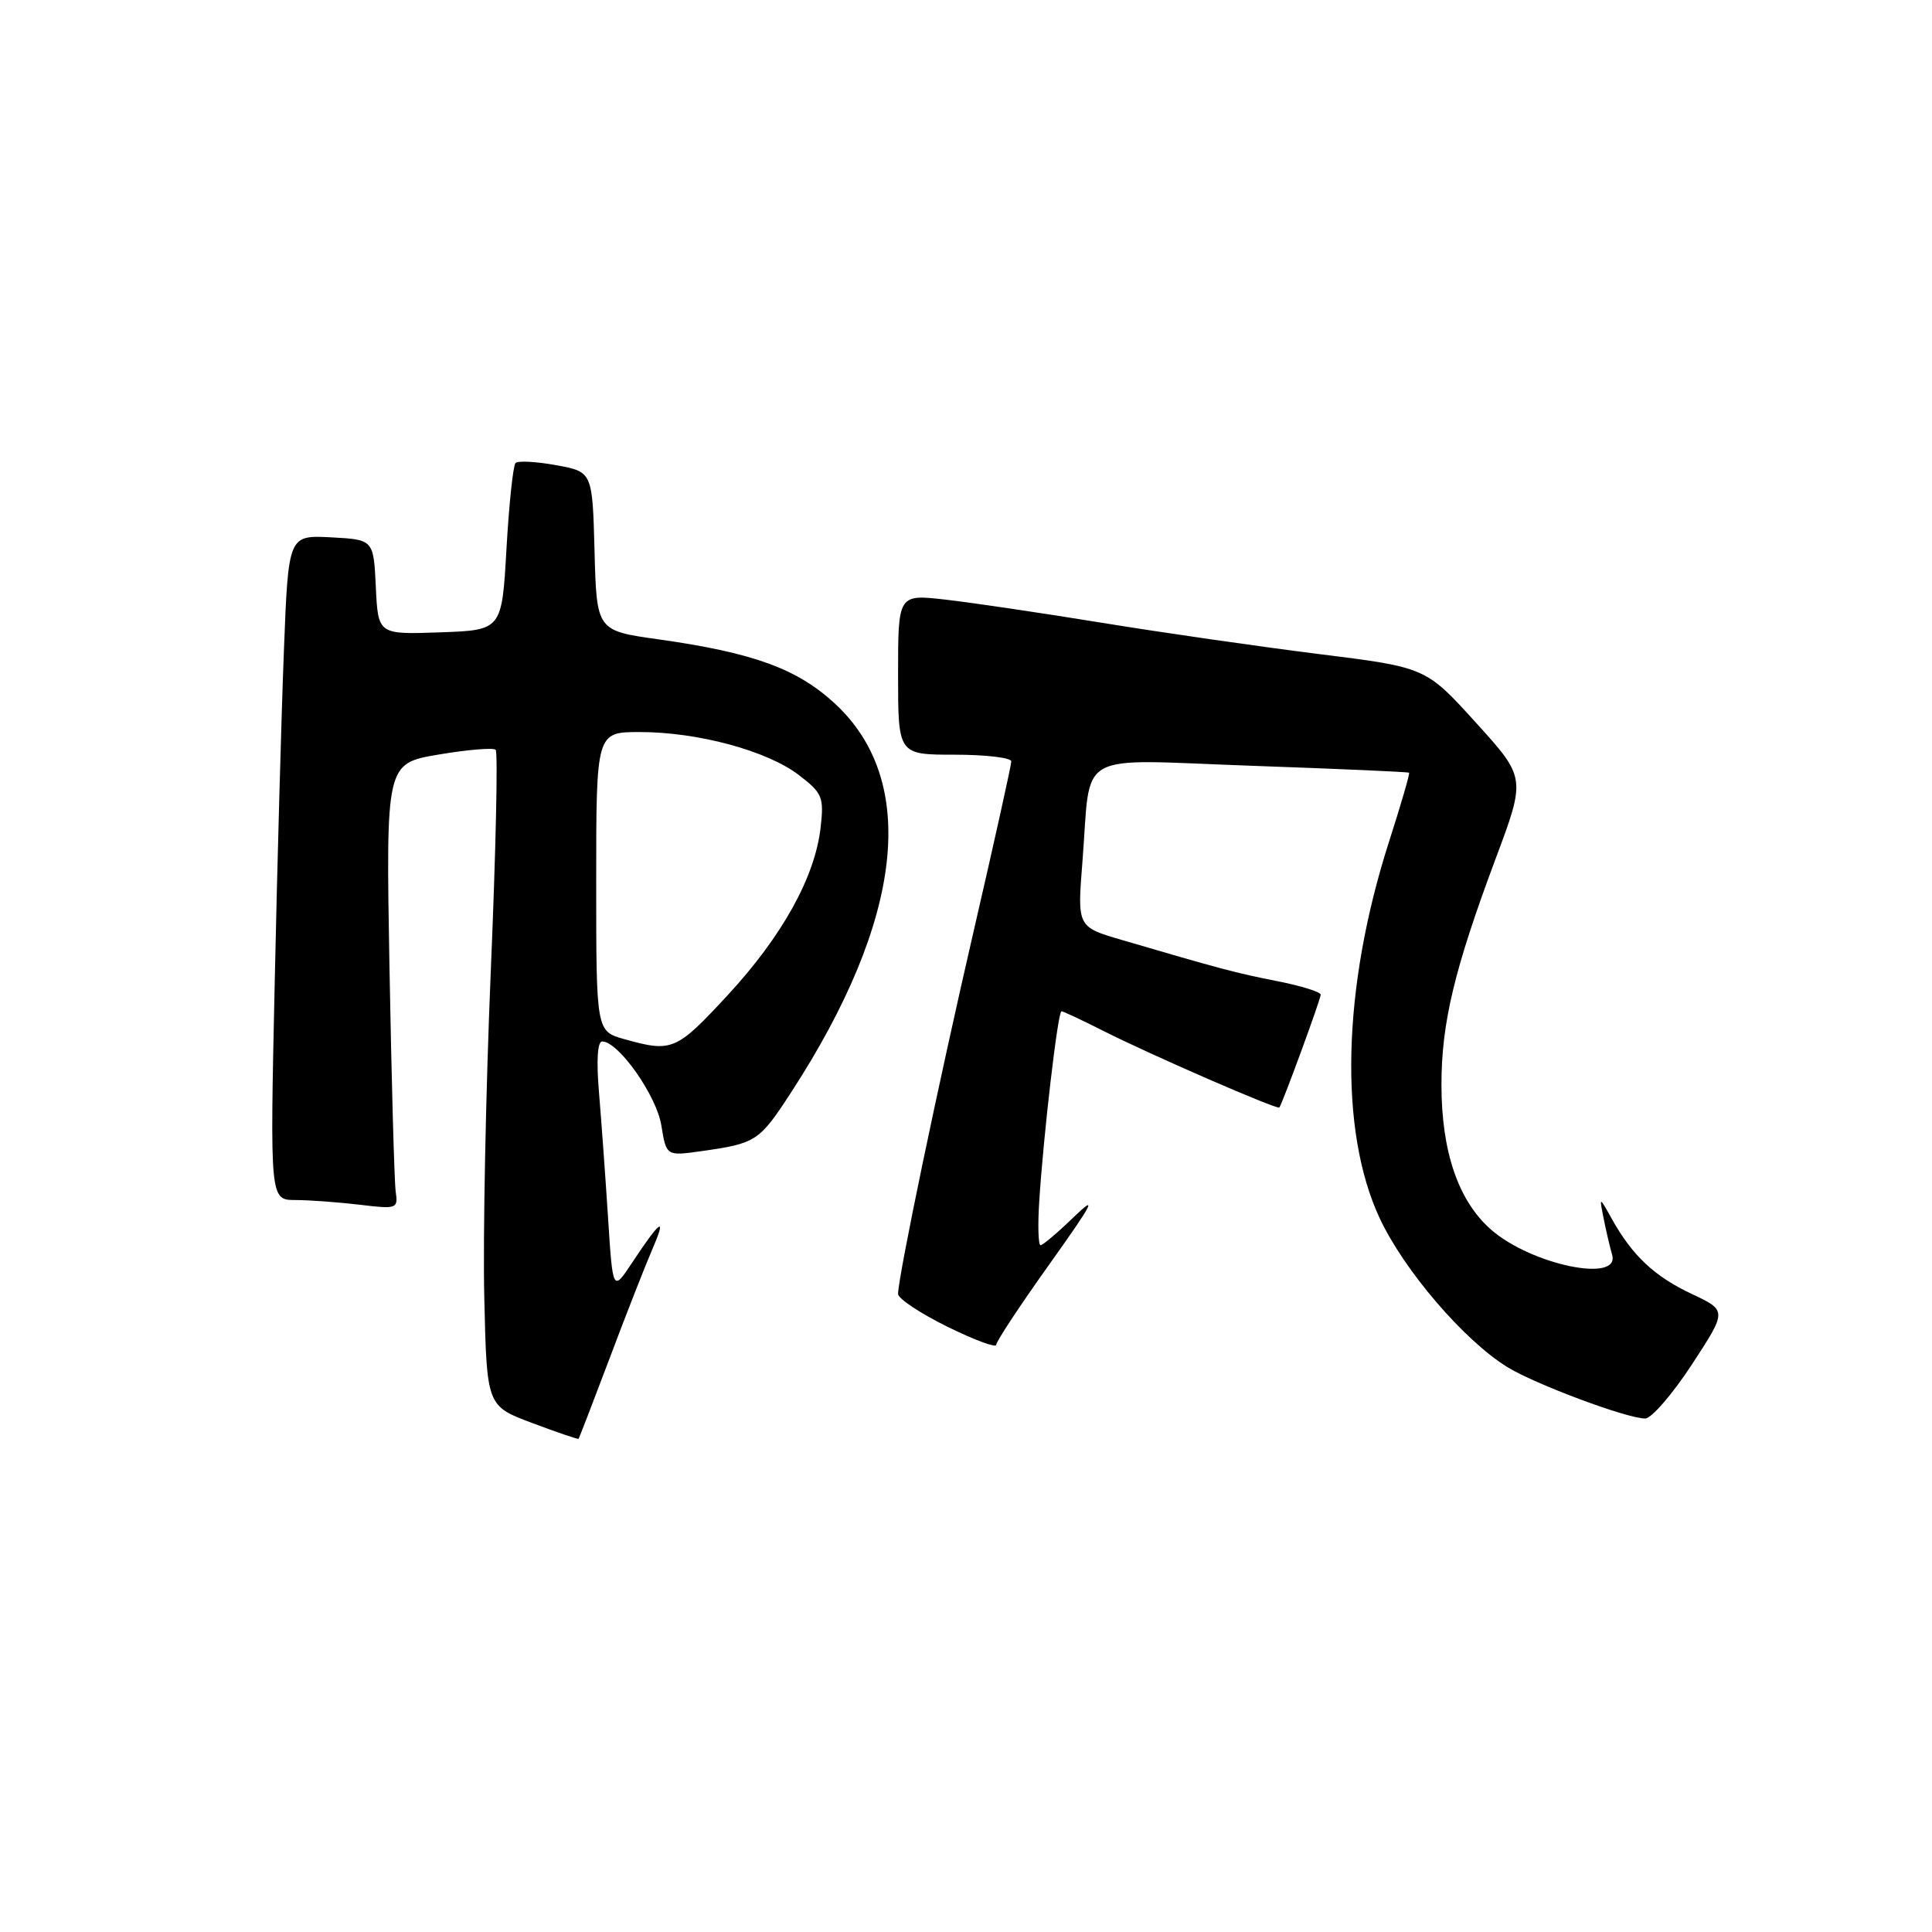 <?xml version="1.0" encoding="UTF-8" standalone="no"?>
<!DOCTYPE svg PUBLIC "-//W3C//DTD SVG 1.1//EN" "http://www.w3.org/Graphics/SVG/1.1/DTD/svg11.dtd" >
<svg xmlns="http://www.w3.org/2000/svg" xmlns:xlink="http://www.w3.org/1999/xlink" version="1.1" viewBox="0 0 256 256">
 <g >
 <path fill="currentColor"
d=" M 80.77 180.00 C 82.94 174.22 85.50 167.70 86.45 165.50 C 88.39 161.03 87.53 161.61 83.74 167.34 C 81.20 171.17 81.20 171.17 80.57 161.34 C 80.22 155.93 79.68 148.46 79.37 144.75 C 79.01 140.54 79.17 138.00 79.79 138.00 C 81.95 138.00 87.00 145.17 87.63 149.12 C 88.29 153.18 88.29 153.18 92.89 152.54 C 100.22 151.50 100.60 151.25 104.85 144.71 C 119.73 121.80 121.77 103.50 110.61 93.21 C 105.61 88.60 99.81 86.49 87.28 84.72 C 79.06 83.57 79.06 83.57 78.78 73.04 C 78.50 62.52 78.50 62.52 73.70 61.64 C 71.06 61.16 68.64 61.03 68.31 61.35 C 67.99 61.68 67.45 66.79 67.11 72.72 C 66.50 83.50 66.50 83.50 58.30 83.79 C 50.10 84.08 50.10 84.08 49.80 77.79 C 49.50 71.50 49.50 71.50 43.86 71.20 C 38.21 70.91 38.21 70.91 37.62 86.20 C 37.29 94.62 36.74 114.44 36.40 130.25 C 35.77 159.00 35.77 159.00 39.14 159.01 C 40.99 159.01 44.81 159.30 47.64 159.63 C 52.61 160.23 52.76 160.18 52.43 157.88 C 52.25 156.57 51.88 143.27 51.61 128.33 C 51.13 101.16 51.13 101.16 58.13 99.98 C 61.98 99.33 65.38 99.05 65.68 99.35 C 65.99 99.66 65.70 112.86 65.03 128.70 C 64.37 144.54 63.98 163.98 64.17 171.90 C 64.50 186.30 64.50 186.30 70.50 188.55 C 73.80 189.79 76.57 190.73 76.66 190.65 C 76.74 190.57 78.59 185.78 80.77 180.00 Z  M 224.18 180.81 C 228.85 173.66 228.85 173.66 224.18 171.46 C 219.22 169.13 216.30 166.39 213.57 161.50 C 211.90 158.50 211.90 158.50 212.50 161.50 C 212.83 163.15 213.33 165.29 213.61 166.25 C 214.75 170.06 202.89 167.60 197.56 162.92 C 193.23 159.12 191.00 152.58 191.00 143.72 C 191.00 135.55 192.72 128.38 198.18 113.78 C 202.19 103.06 202.19 103.06 195.56 95.75 C 188.93 88.43 188.93 88.43 174.72 86.66 C 166.90 85.68 153.97 83.82 146.00 82.52 C 138.03 81.22 128.69 79.84 125.25 79.45 C 119.00 78.74 119.00 78.74 119.00 89.37 C 119.00 100.00 119.00 100.00 126.50 100.00 C 130.62 100.00 134.00 100.40 134.00 100.89 C 134.00 101.39 131.78 111.40 129.07 123.14 C 124.28 143.85 119.00 169.21 119.00 171.46 C 119.00 172.07 121.92 174.01 125.50 175.78 C 129.07 177.54 132.00 178.63 132.00 178.20 C 132.00 177.76 135.19 172.93 139.10 167.45 C 144.88 159.34 145.47 158.19 142.30 161.25 C 140.17 163.31 138.17 165.00 137.88 165.00 C 137.58 165.00 137.50 162.41 137.70 159.25 C 138.26 150.41 140.17 134.00 140.65 134.00 C 140.88 134.00 143.33 135.15 146.10 136.55 C 152.35 139.72 169.27 147.08 169.52 146.75 C 169.95 146.17 175.00 132.40 175.00 131.80 C 175.00 131.44 172.41 130.63 169.25 130.01 C 163.73 128.92 161.74 128.39 148.62 124.54 C 142.74 122.82 142.74 122.82 143.43 114.16 C 144.62 99.18 142.05 100.63 165.89 101.47 C 177.23 101.87 186.59 102.28 186.71 102.39 C 186.83 102.50 185.63 106.62 184.05 111.54 C 177.84 130.88 177.38 149.80 182.82 161.43 C 186.06 168.35 193.98 177.59 199.72 181.14 C 203.40 183.41 215.57 187.96 218.00 187.96 C 218.82 187.96 221.60 184.75 224.18 180.81 Z  M 82.75 137.70 C 79.00 136.65 79.00 136.65 79.00 116.82 C 79.00 97.00 79.00 97.00 84.79 97.00 C 92.46 97.00 101.62 99.47 105.83 102.68 C 108.97 105.08 109.19 105.61 108.74 109.62 C 108.00 116.22 103.65 124.05 96.38 131.91 C 89.60 139.23 89.05 139.46 82.75 137.70 Z "/>
</g>
</svg>